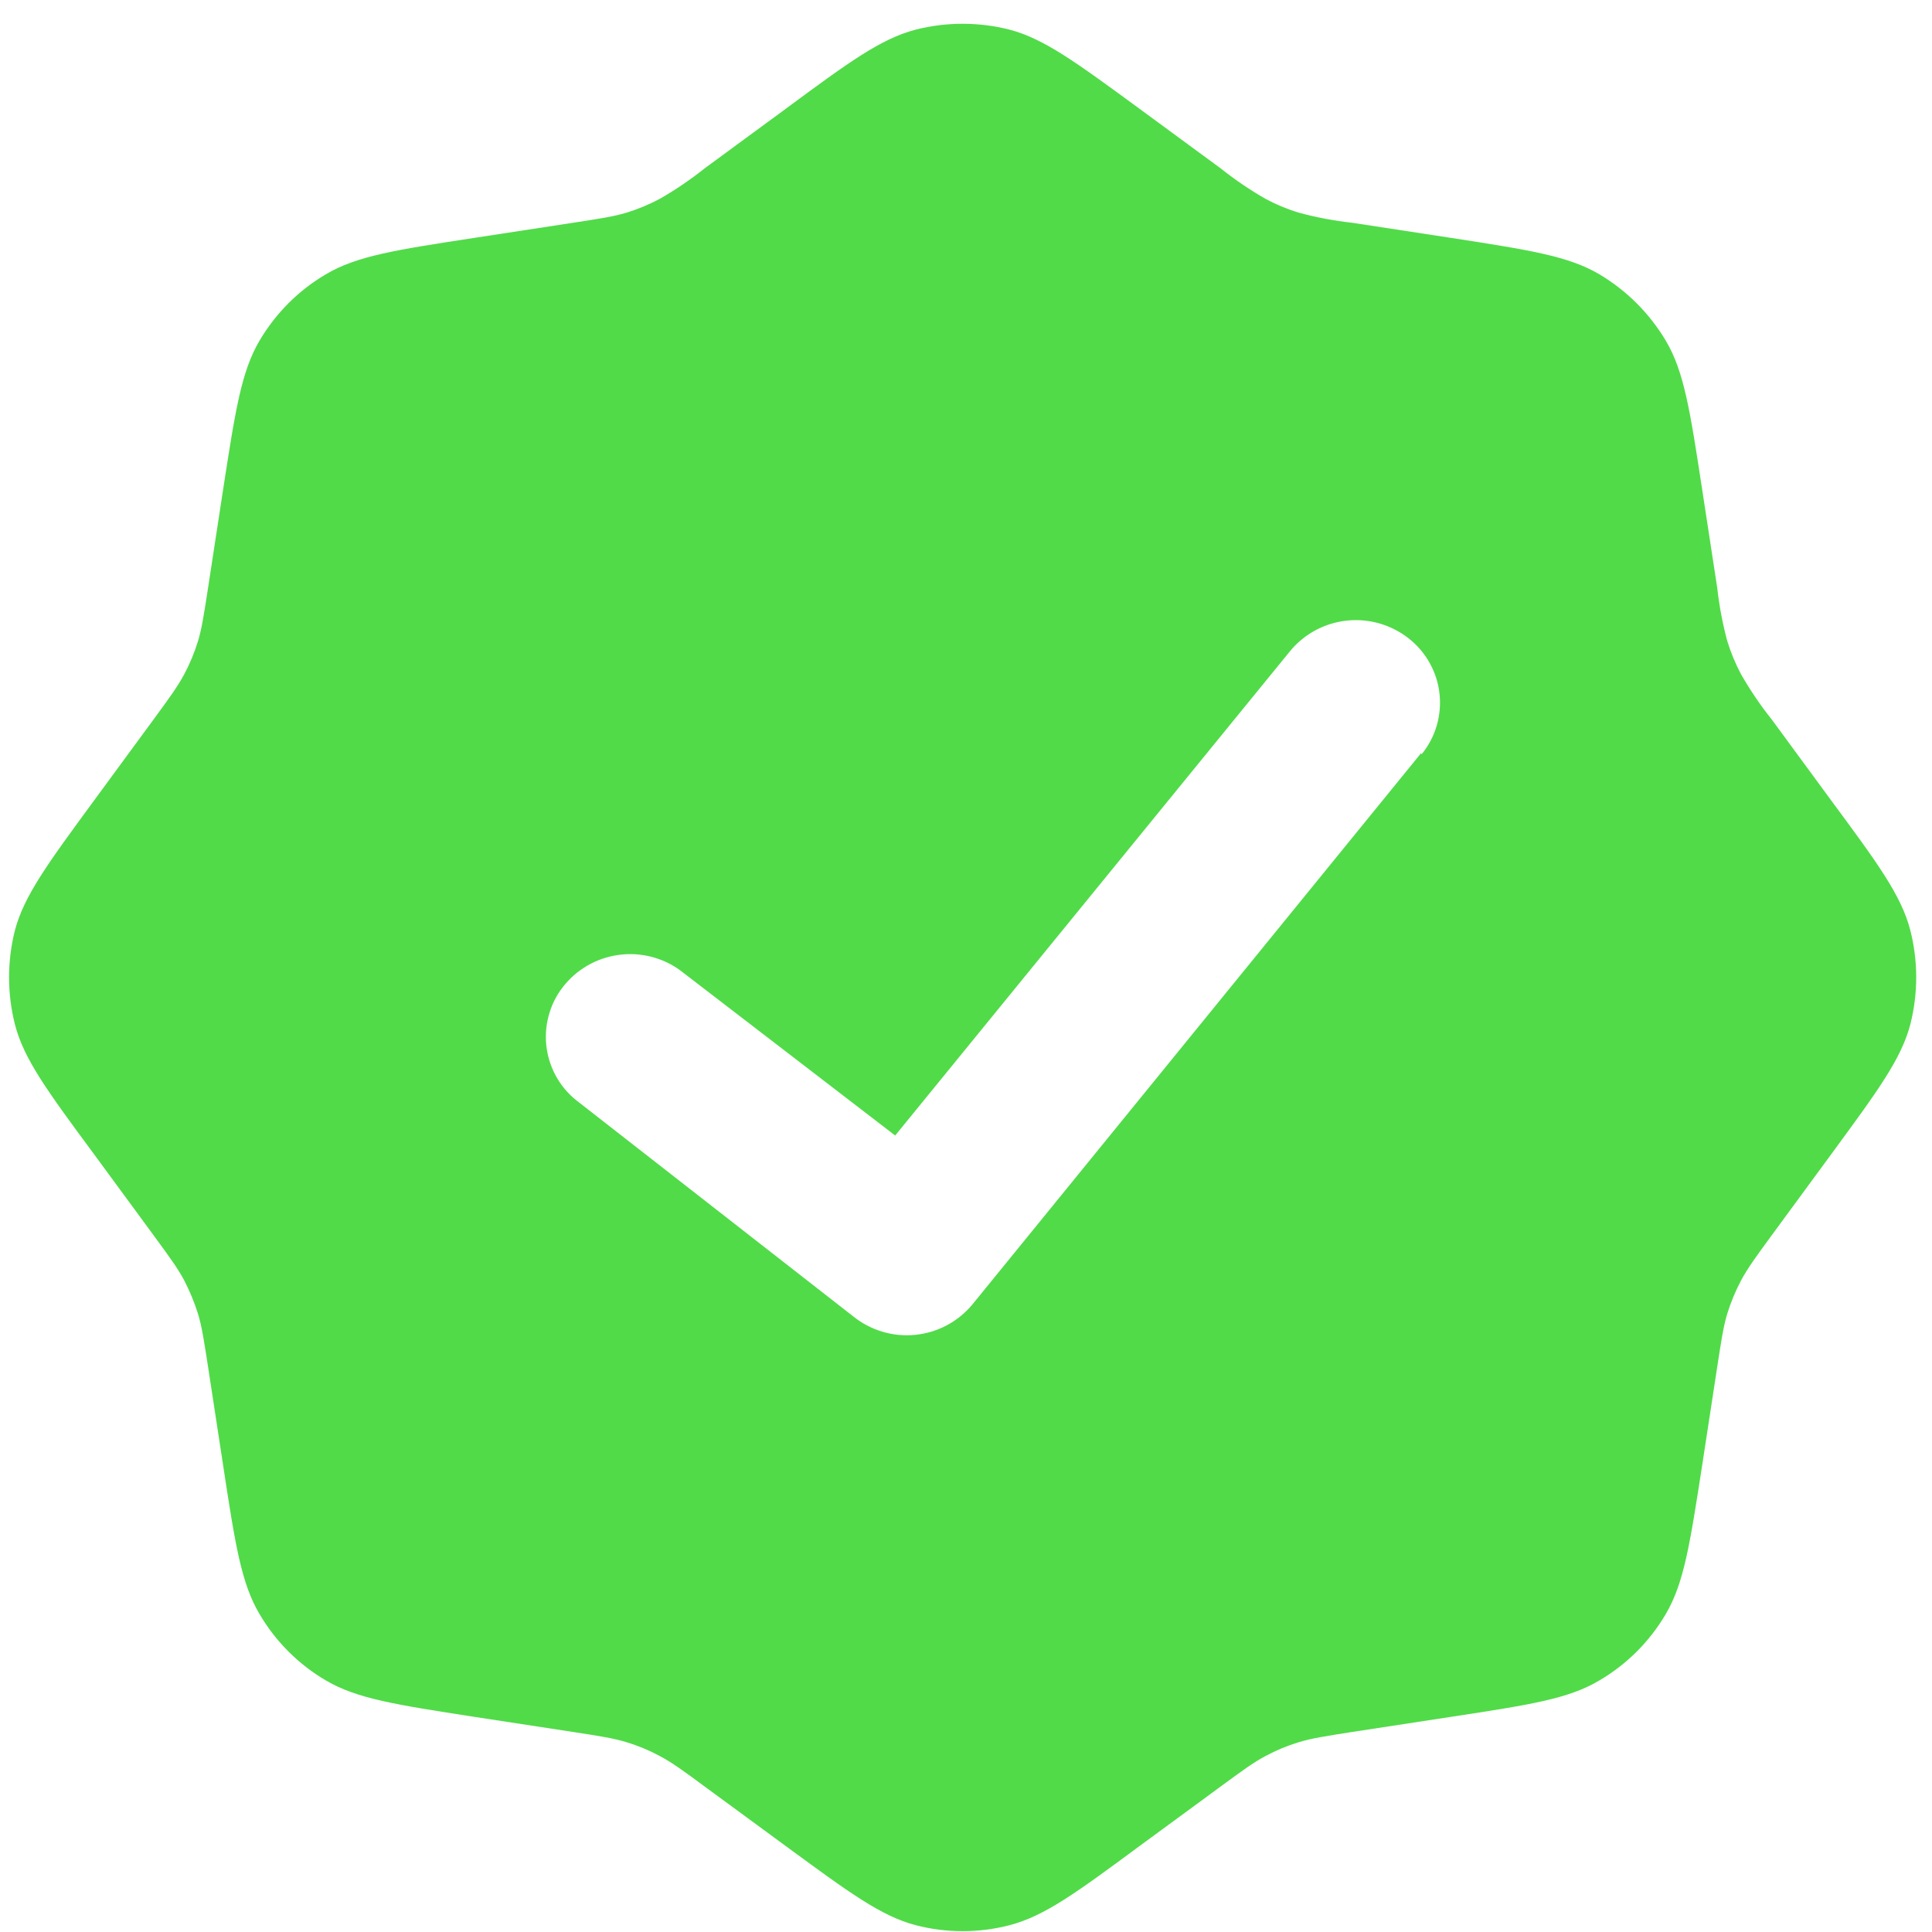 <svg width="38" height="38" viewBox="0 0 38 38" fill="none" xmlns="http://www.w3.org/2000/svg">
<path fill-rule="evenodd" clip-rule="evenodd" d="M15.453 2.141L13.864 3.308C13.584 3.531 13.287 3.733 12.977 3.911C12.768 4.022 12.549 4.113 12.322 4.183C12.066 4.26 11.801 4.3 11.268 4.382L9.321 4.68C7.784 4.915 7.014 5.035 6.411 5.394C5.871 5.711 5.423 6.161 5.104 6.701C4.745 7.311 4.628 8.081 4.391 9.611L4.093 11.558C4.01 12.091 3.971 12.358 3.893 12.614C3.823 12.841 3.732 13.059 3.621 13.267C3.494 13.501 3.337 13.72 3.018 14.154L1.852 15.742C0.932 16.995 0.472 17.622 0.293 18.3C0.14 18.906 0.14 19.541 0.293 20.147C0.469 20.832 0.932 21.461 1.852 22.705L3.018 24.293C3.337 24.728 3.496 24.946 3.621 25.18C3.73 25.39 3.821 25.609 3.893 25.837C3.971 26.091 4.01 26.356 4.093 26.889L4.391 28.837C4.625 30.373 4.745 31.141 5.104 31.746C5.421 32.286 5.871 32.737 6.411 33.053C7.021 33.412 7.791 33.53 9.321 33.767L11.268 34.065C11.801 34.147 12.069 34.189 12.322 34.267C12.549 34.335 12.767 34.426 12.977 34.539C13.211 34.663 13.43 34.82 13.864 35.142L15.453 36.308C16.706 37.228 17.332 37.688 18.01 37.866C18.616 38.023 19.252 38.023 19.857 37.866C20.542 37.688 21.171 37.228 22.415 36.308L24.004 35.142C24.438 34.823 24.656 34.663 24.891 34.539C25.1 34.426 25.319 34.335 25.545 34.267C25.801 34.189 26.066 34.149 26.599 34.065L28.547 33.767C30.084 33.532 30.851 33.415 31.456 33.053C31.996 32.737 32.447 32.286 32.764 31.746C33.123 31.136 33.24 30.366 33.477 28.837L33.775 26.889C33.857 26.356 33.897 26.091 33.974 25.835C34.045 25.608 34.136 25.39 34.247 25.18C34.373 24.946 34.531 24.728 34.85 24.293L36.016 22.705C36.936 21.452 37.396 20.828 37.574 20.147C37.728 19.541 37.728 18.906 37.574 18.3C37.398 17.615 36.936 16.986 36.016 15.742L34.85 14.154C34.626 13.874 34.425 13.577 34.247 13.267C34.135 13.057 34.044 12.838 33.974 12.612C33.881 12.266 33.815 11.914 33.775 11.558L33.477 9.611C33.242 8.074 33.123 7.304 32.764 6.701C32.444 6.163 31.994 5.714 31.456 5.394C30.846 5.035 30.077 4.917 28.547 4.68L26.599 4.382C26.243 4.343 25.891 4.276 25.545 4.183C25.319 4.114 25.099 4.023 24.891 3.911C24.58 3.733 24.284 3.531 24.004 3.308L22.415 2.141C21.162 1.222 20.535 0.762 19.857 0.583C19.251 0.429 18.616 0.429 18.01 0.583C17.325 0.762 16.696 1.222 15.453 2.141ZM27.96 14.837C28.096 14.671 28.197 14.48 28.258 14.274C28.318 14.069 28.337 13.853 28.313 13.64C28.289 13.428 28.223 13.222 28.117 13.035C28.013 12.848 27.871 12.684 27.702 12.553C27.357 12.284 26.921 12.159 26.486 12.207C26.052 12.254 25.652 12.469 25.374 12.807L17.607 22.334L13.453 19.143C13.114 18.866 12.68 18.734 12.245 18.773C11.809 18.812 11.405 19.019 11.121 19.352C10.982 19.514 10.876 19.703 10.812 19.907C10.747 20.112 10.723 20.327 10.743 20.54C10.763 20.753 10.825 20.96 10.926 21.149C11.027 21.338 11.165 21.505 11.332 21.639L16.776 25.887C17.12 26.166 17.56 26.299 18.001 26.255C18.442 26.211 18.848 25.994 19.13 25.652L27.953 14.811L27.96 14.837Z" fill="#51DB49"/>
</svg>
